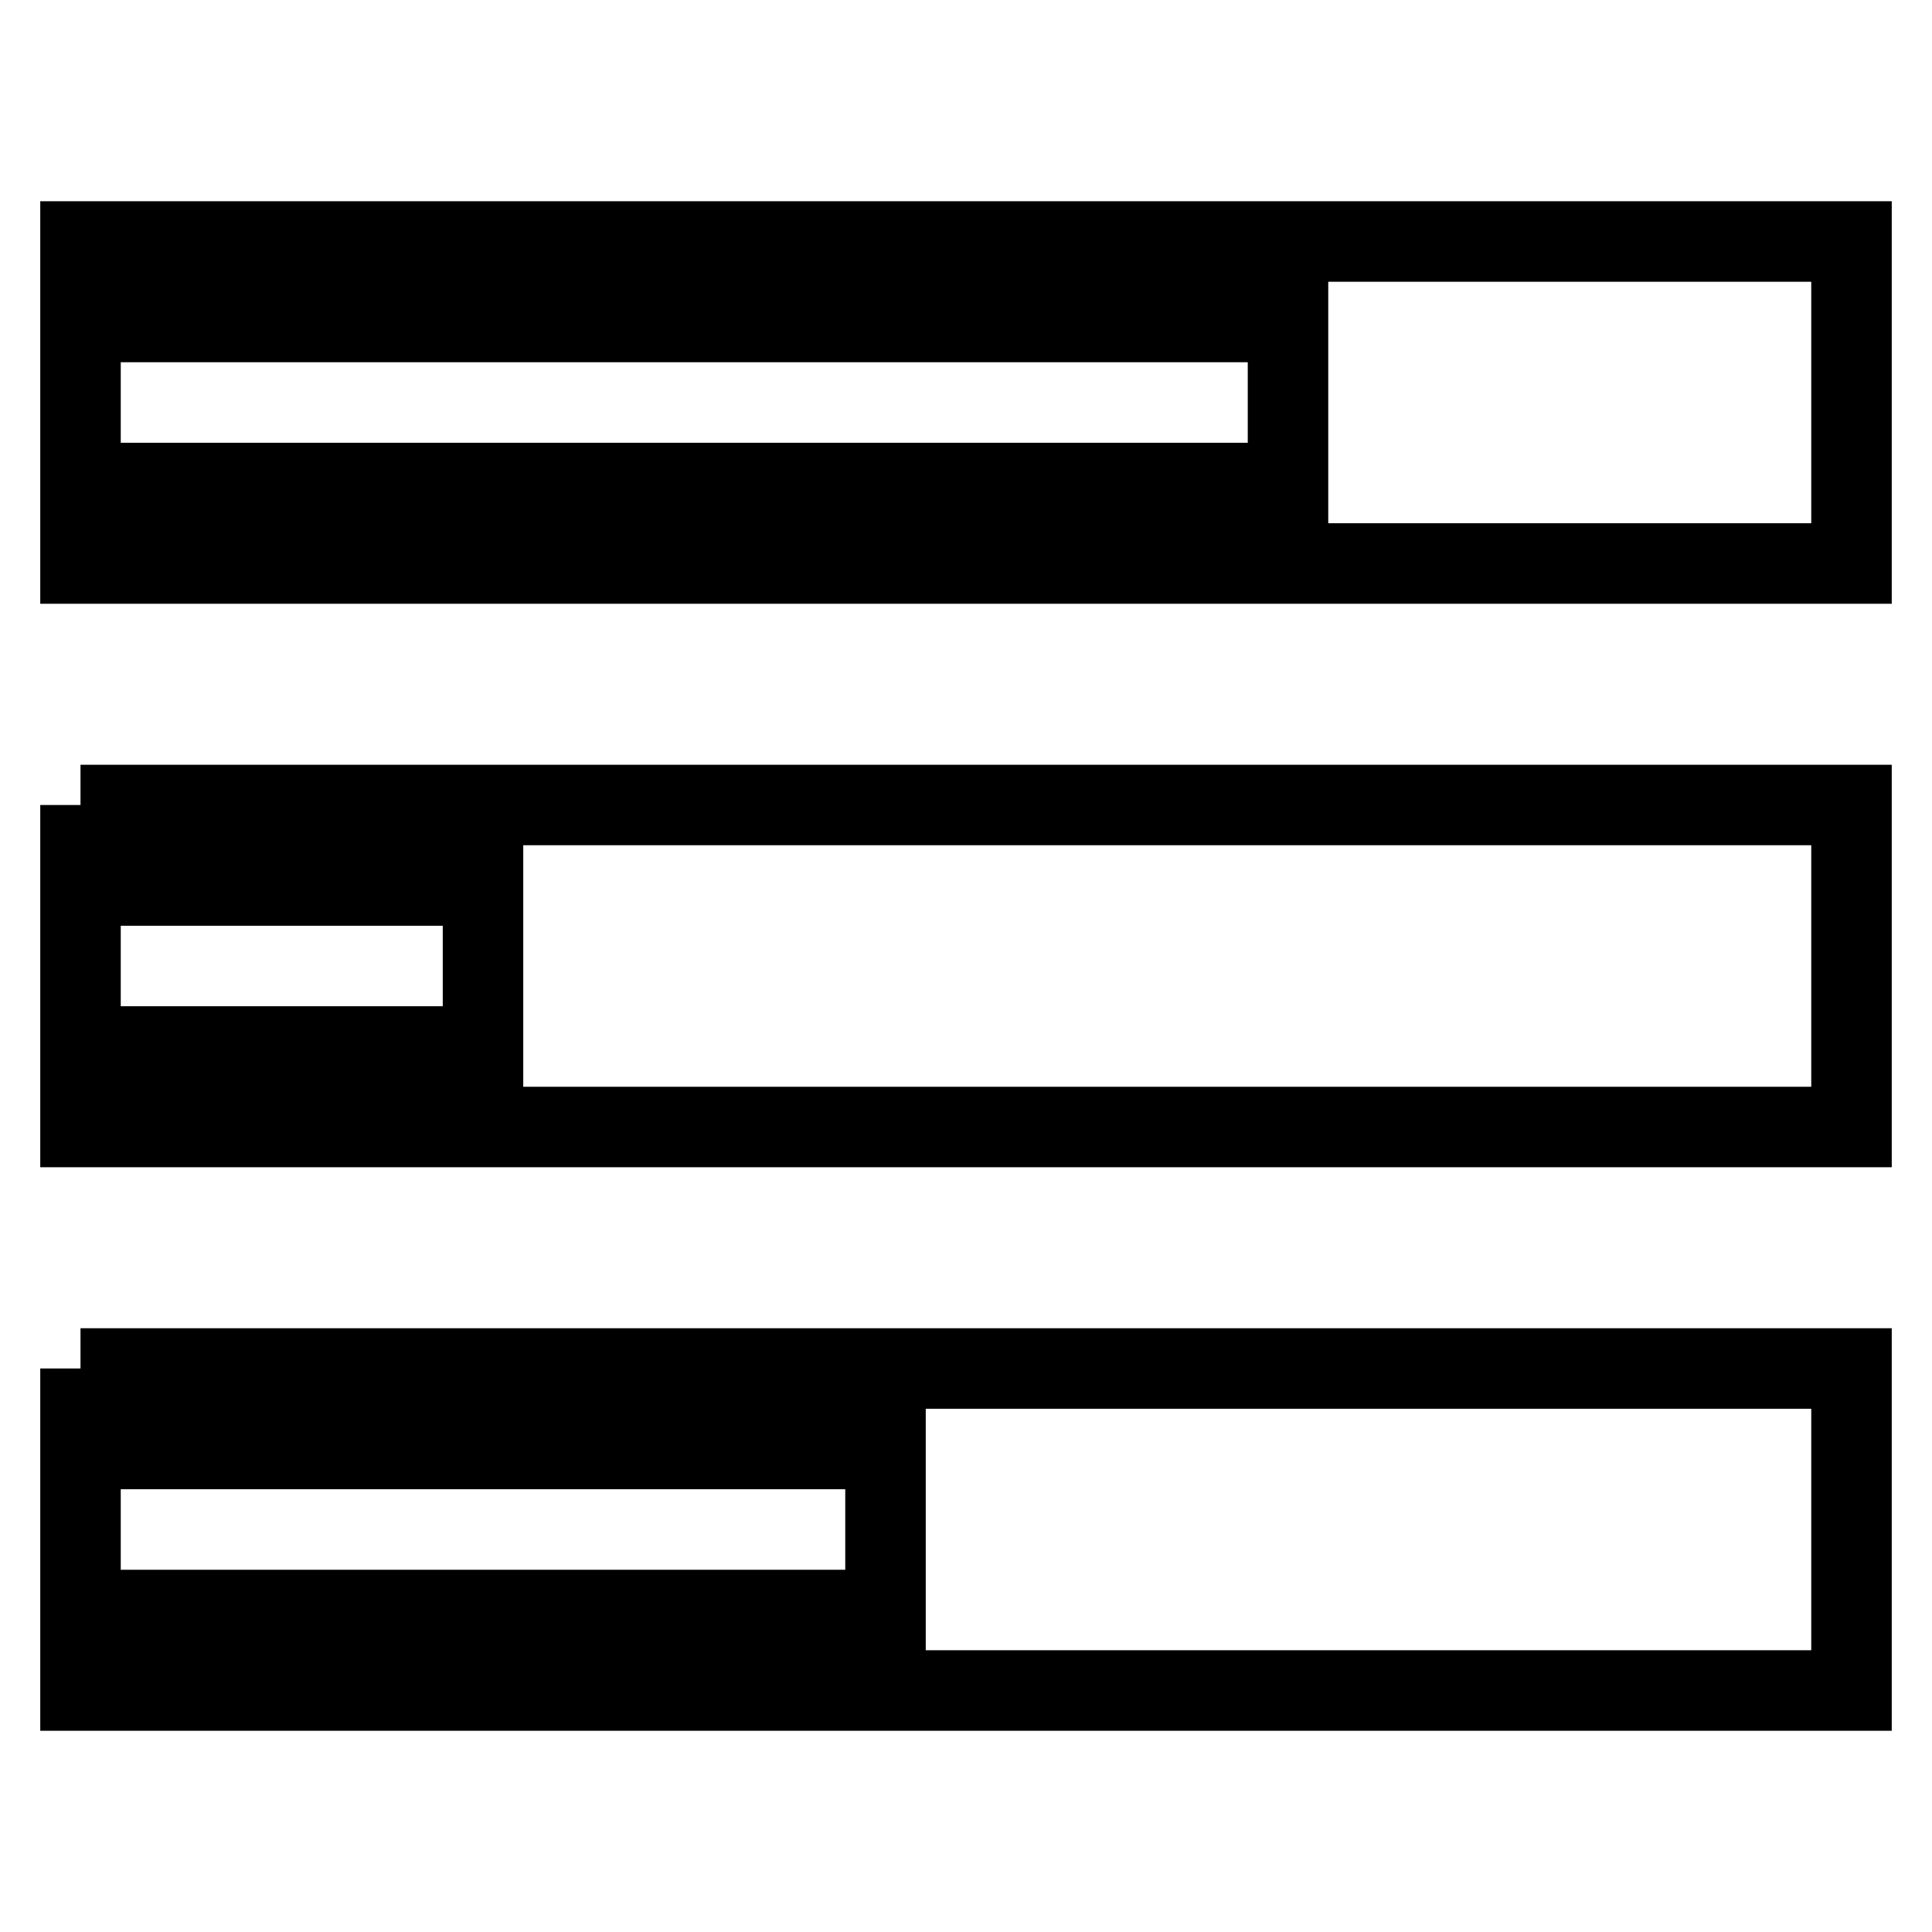 <svg xmlns="http://www.w3.org/2000/svg" width="24" height="24" viewBox="0 0 24 24">
    <path fill="none" stroke="#000" strokeWidth="2" d="M1 3h22v4H1V3zm0 7h22v4H1v-4zm0 7h22v4H1v-4zM1 4h15v2H1V4zm0 7h5v2H1v-2zm0 7h10v2H1v-2z" />
  </svg>
